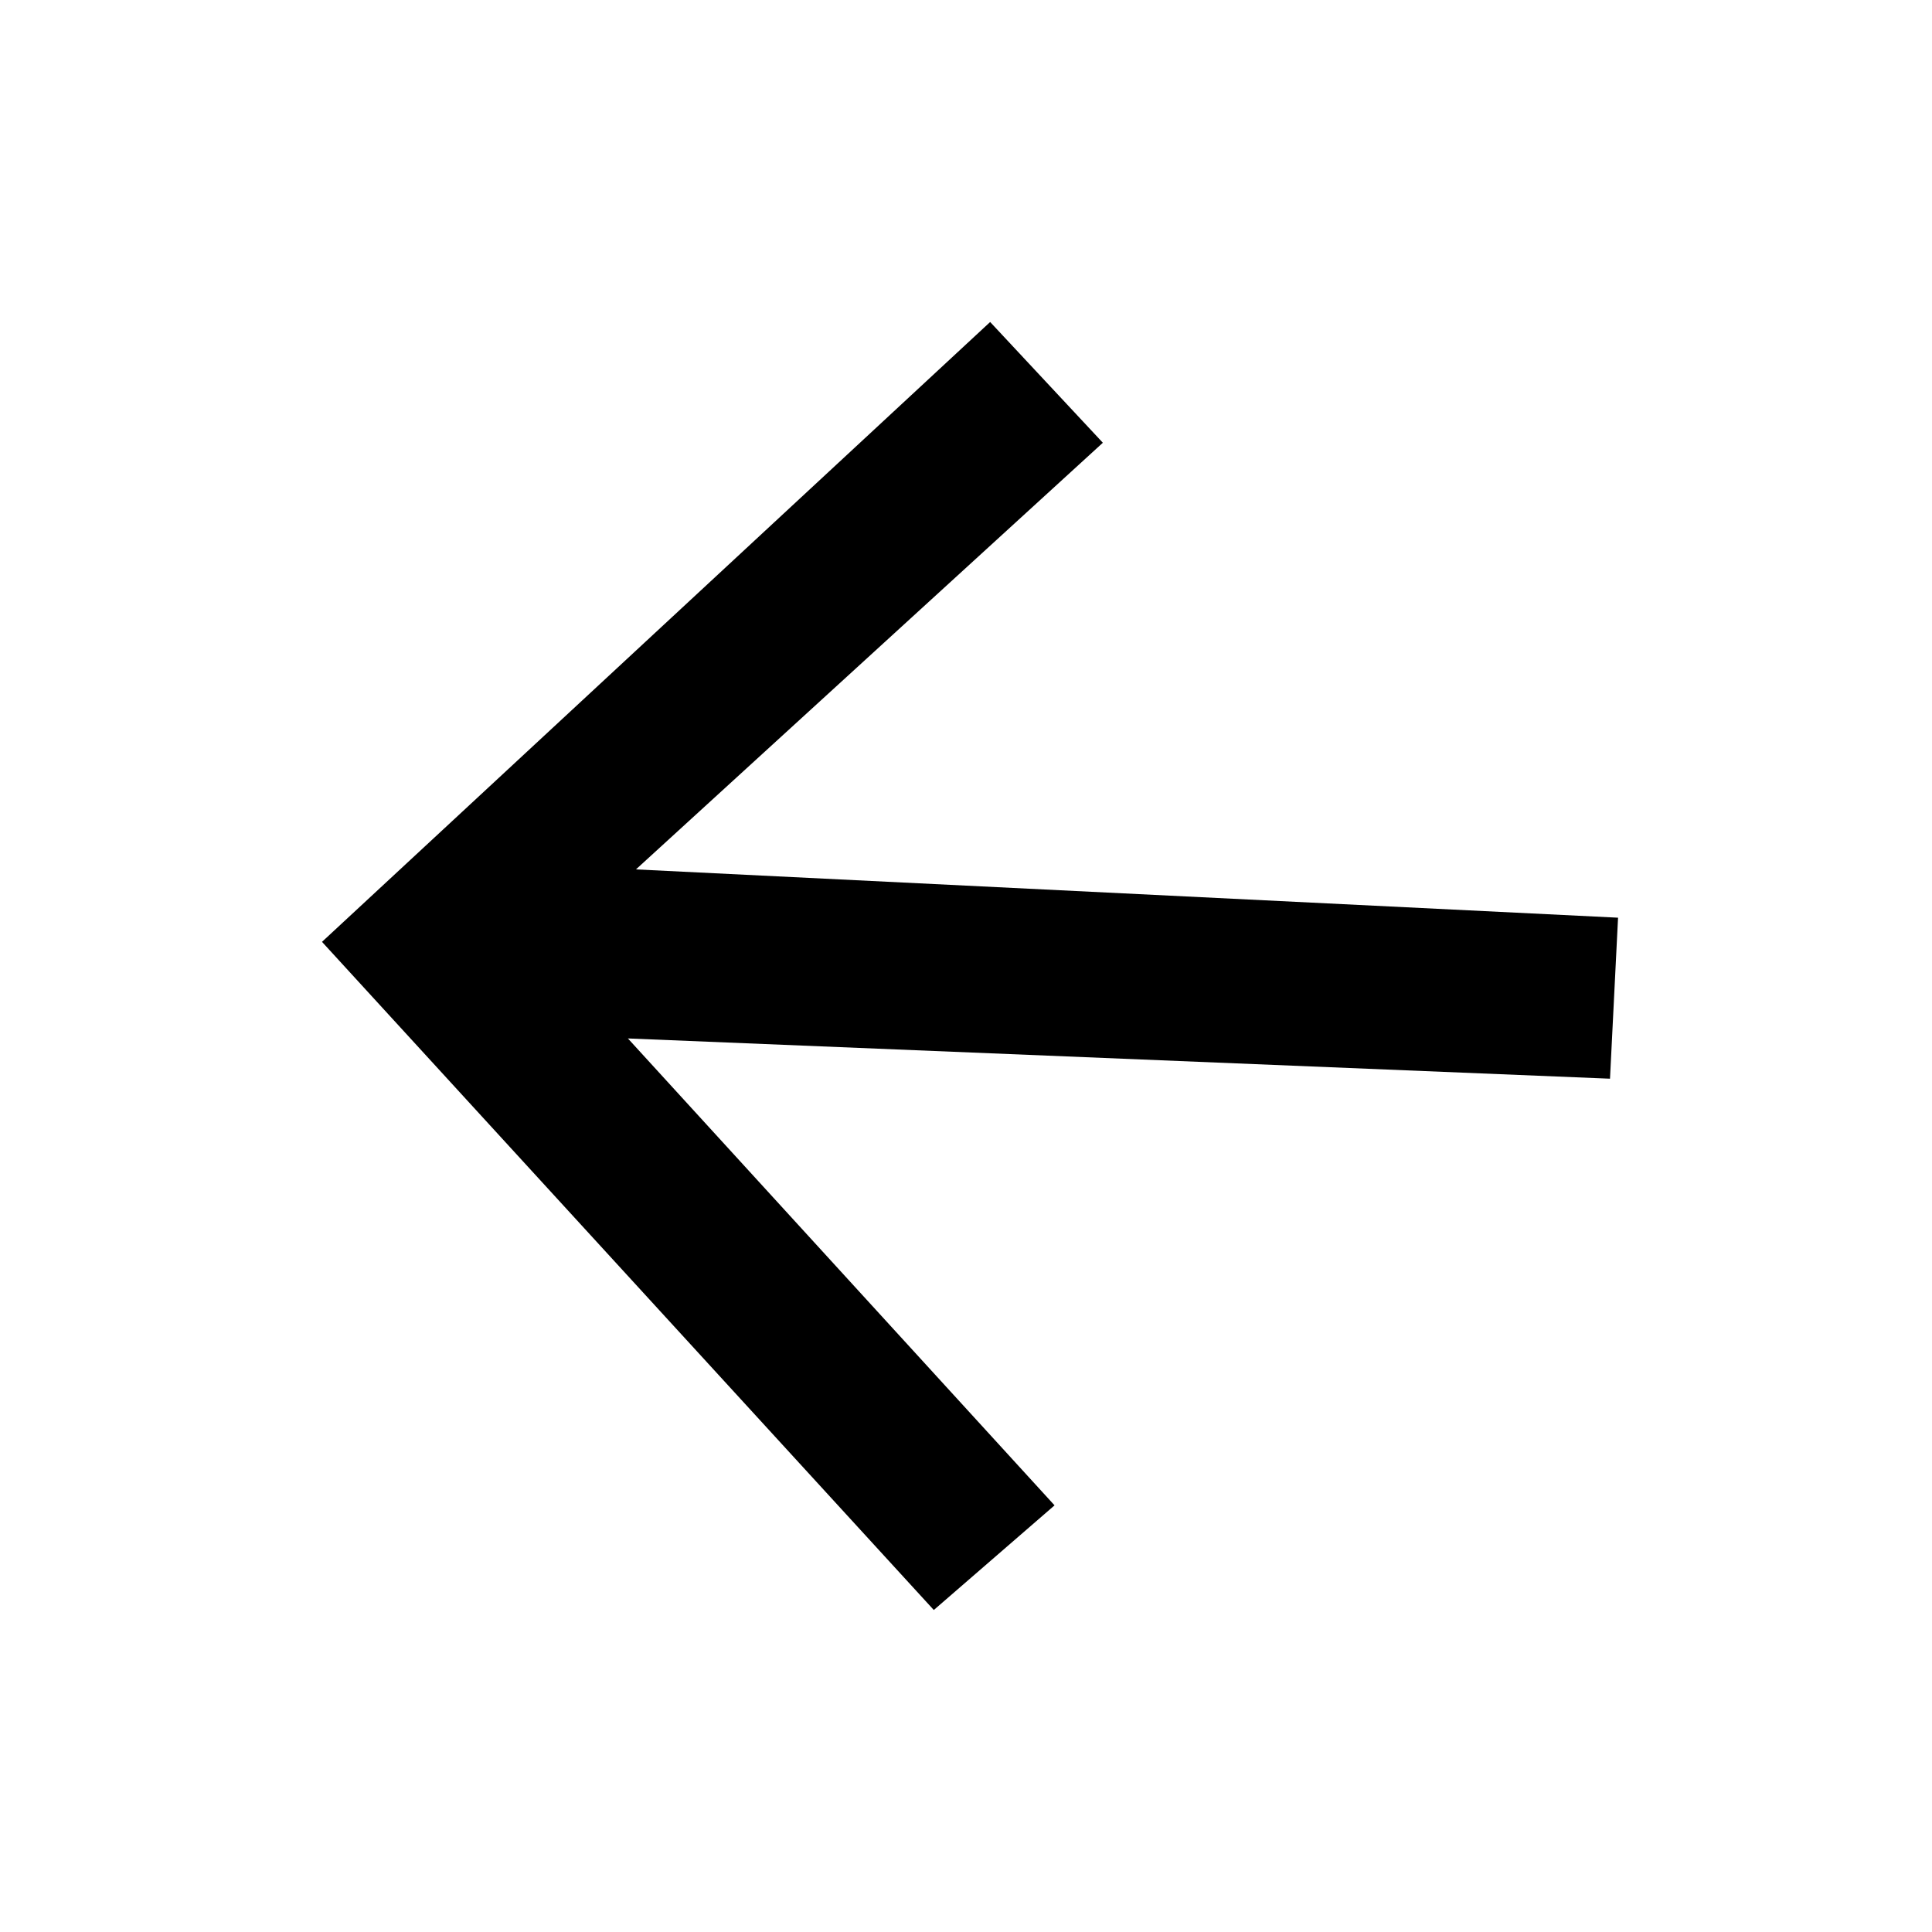<?xml version="1.0" encoding="utf-8"?>
<!-- Generator: Adobe Illustrator 22.0.0, SVG Export Plug-In . SVG Version: 6.00 Build 0)  -->
<svg version="1.1" id="Слой_1" xmlns="http://www.w3.org/2000/svg" xmlns:xlink="http://www.w3.org/1999/xlink" x="0px" y="0px"
	 viewBox="0 0 24 24" style="enable-background:new 0 0 24 24;" xml:space="preserve">
<style type="text/css">
	.st0{fill:none;}
</style>
<path class="st0" d="M-31.3-296.2l21.1,11.4l-11.4,21.1l-21.1-11.4L-31.3-296.2z"/>
<path d="M11.6,20l1.5-1.3l-5.3-5.8l12.2,0.5l0.1-2L7.9,10.8l5.8-5.3L12.3,4L4,11.7L11.6,20z"/>
</svg>
